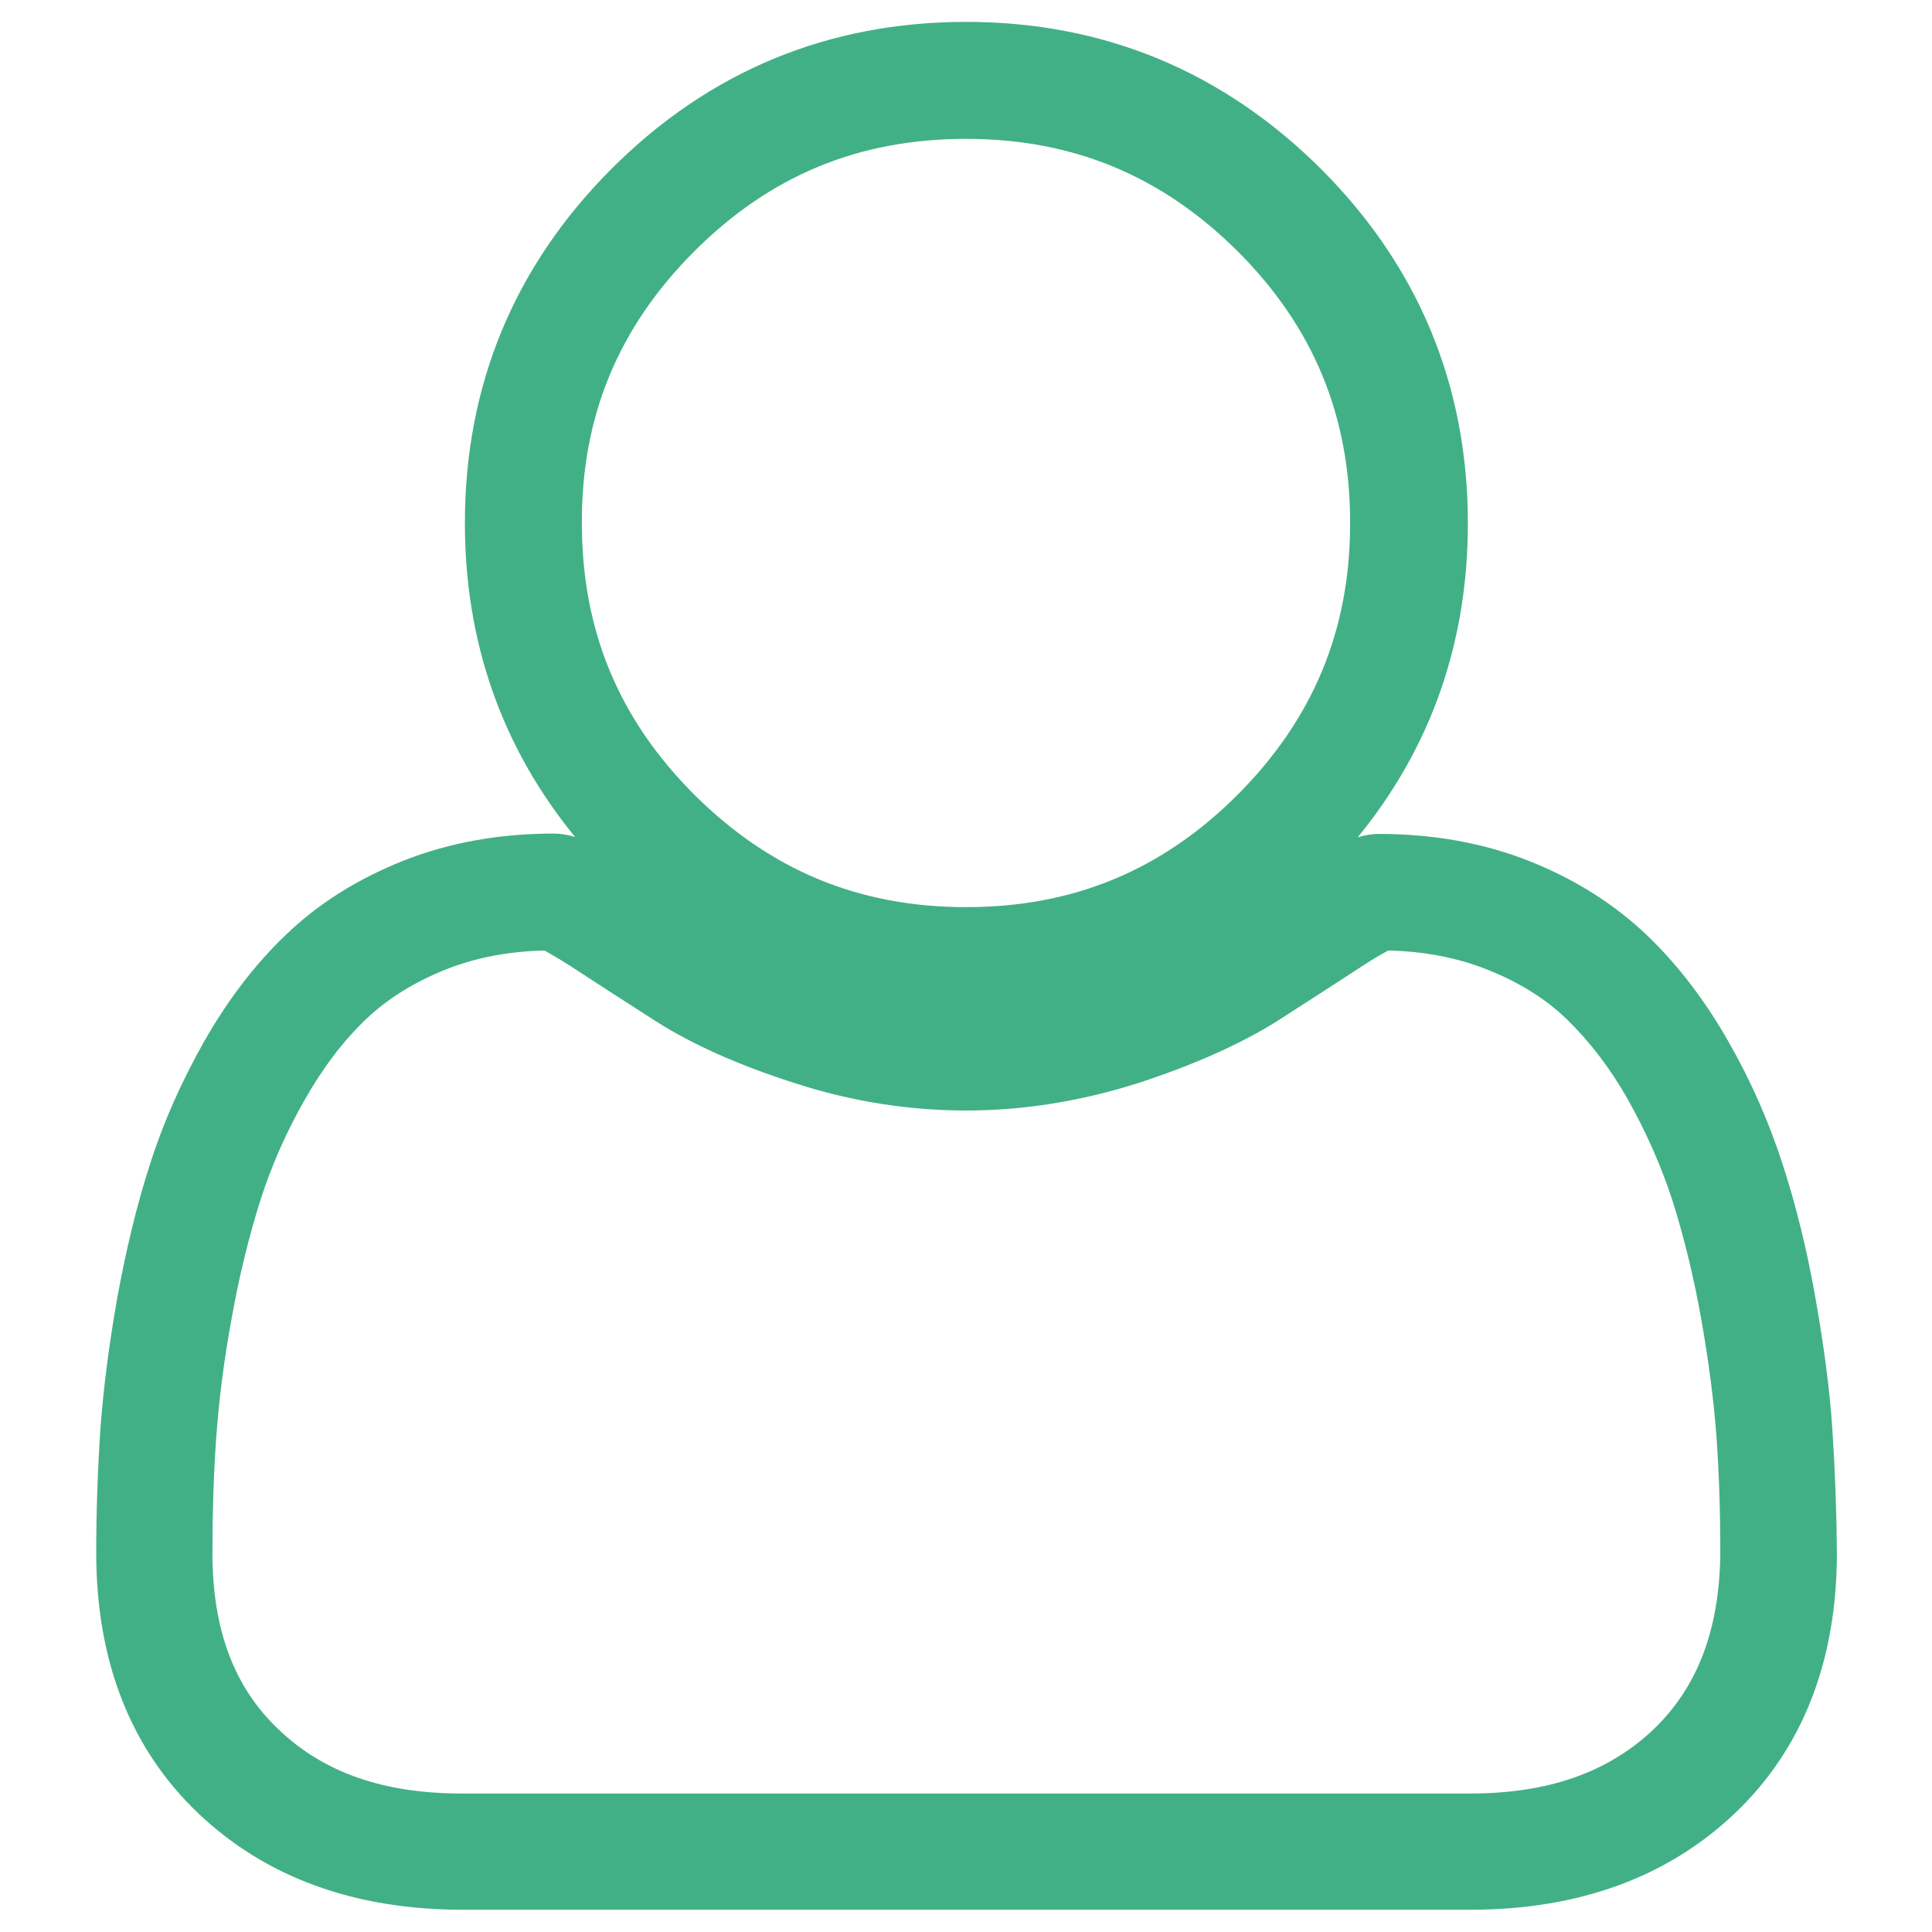 <?xml version="1.0" encoding="utf-8"?>
<!-- Generator: Adobe Illustrator 22.0.1, SVG Export Plug-In . SVG Version: 6.00 Build 0)  -->
<svg version="1.1" id="Capa_1" xmlns="http://www.w3.org/2000/svg" xmlns:xlink="http://www.w3.org/1999/xlink" x="0px" y="0px"
	 viewBox="0 0 512 512" style="enable-background:new 0 0 512 512;" xml:space="preserve">
<style type="text/css">
	.st0{fill:#42B086;}
</style>
<path class="st0" d="M485.6,378.9c-0.7-10.8-2.3-22.5-4.5-35c-2.2-12.5-5.1-24.3-8.6-35.1c-3.6-11.2-8.4-22.2-14.4-32.7
	c-6.2-10.9-13.5-20.5-21.7-28.3c-8.6-8.2-19-14.8-31.1-19.6c-12.1-4.8-25.5-7.2-39.8-7.2c-1.9,0-3.7,0.3-5.7,0.9
	c19.4-23.7,29.2-51.6,29.2-83.2c0-36.5-13.1-68.1-38.9-93.9C324.1,18.9,292.5,5.8,256,5.8c-36.5,0-68.1,13.1-93.9,38.9
	c-25.8,25.8-38.9,57.4-38.9,93.9c0,31.6,9.8,59.5,29.2,83.2c-2-0.6-3.9-0.9-5.7-0.9c-14.3,0-27.7,2.4-39.8,7.2
	c-12.1,4.8-22.6,11.4-31.1,19.6c-8.2,7.8-15.5,17.4-21.7,28.3c-6,10.6-10.9,21.6-14.4,32.7c-3.5,10.8-6.3,22.6-8.6,35.1
	c-2.2,12.4-3.7,24.2-4.5,35c-0.7,10.6-1.1,21.6-1.1,32.7c0,28.7,9.1,52,27.1,69.1c17.8,16.9,41.3,25.5,70,25.5h267.1
	c28.6,0,52.2-8.6,70-25.5c18-17.1,27.1-40.4,27.1-69.1C486.7,400.4,486.3,389.4,485.6,378.9z M184,66.6c20.1-20.1,43.6-29.8,72-29.8
	c28.4,0,51.9,9.8,72,29.8c20.1,20.1,29.8,43.6,29.8,72c0,28.4-9.8,51.9-29.8,72c-20.1,20.1-43.6,29.8-72,29.8
	c-28.4,0-51.9-9.8-72-29.8c-20.1-20.1-29.8-43.6-29.8-72C154.1,110.3,163.9,86.7,184,66.6z M438.2,458.3c-12,11.4-27.9,17-48.6,17
	H122.4c-20.7,0-36.6-5.5-48.6-17c-11.8-11.2-17.5-26.5-17.5-46.7c0-10.4,0.3-20.7,1-30.6c0.7-9.7,2-20.3,4.1-31.7
	c2-11.2,4.6-21.7,7.6-31.2c2.9-9.1,6.9-18.2,11.9-26.9c4.7-8.3,10.2-15.5,16.2-21.2c5.7-5.4,12.8-9.8,21.1-13.1
	c7.8-3.1,16.6-4.8,26.1-5c1.1,0.6,3.2,1.8,6.7,4c6.6,4.3,14.3,9.3,22.9,14.8c9.6,6.1,21.9,11.6,36.6,16.3c15,4.9,30.4,7.3,45.6,7.3
	c15.2,0,30.5-2.5,45.6-7.3c14.7-4.8,27-10.3,36.6-16.3c8.7-5.6,16.2-10.4,22.9-14.8c3.5-2.3,5.6-3.4,6.7-4c9.5,0.2,18.3,1.9,26.1,5
	c8.4,3.3,15.5,7.7,21.1,13.1c6,5.8,11.5,12.9,16.2,21.2c4.9,8.7,8.9,17.7,11.9,26.9c3,9.5,5.6,20,7.6,31.2c2,11.3,3.4,22,4.1,31.7
	l0,0c0.7,9.8,1,20.1,1,30.6C455.7,431.8,449.9,447.1,438.2,458.3z"/>
</svg>
